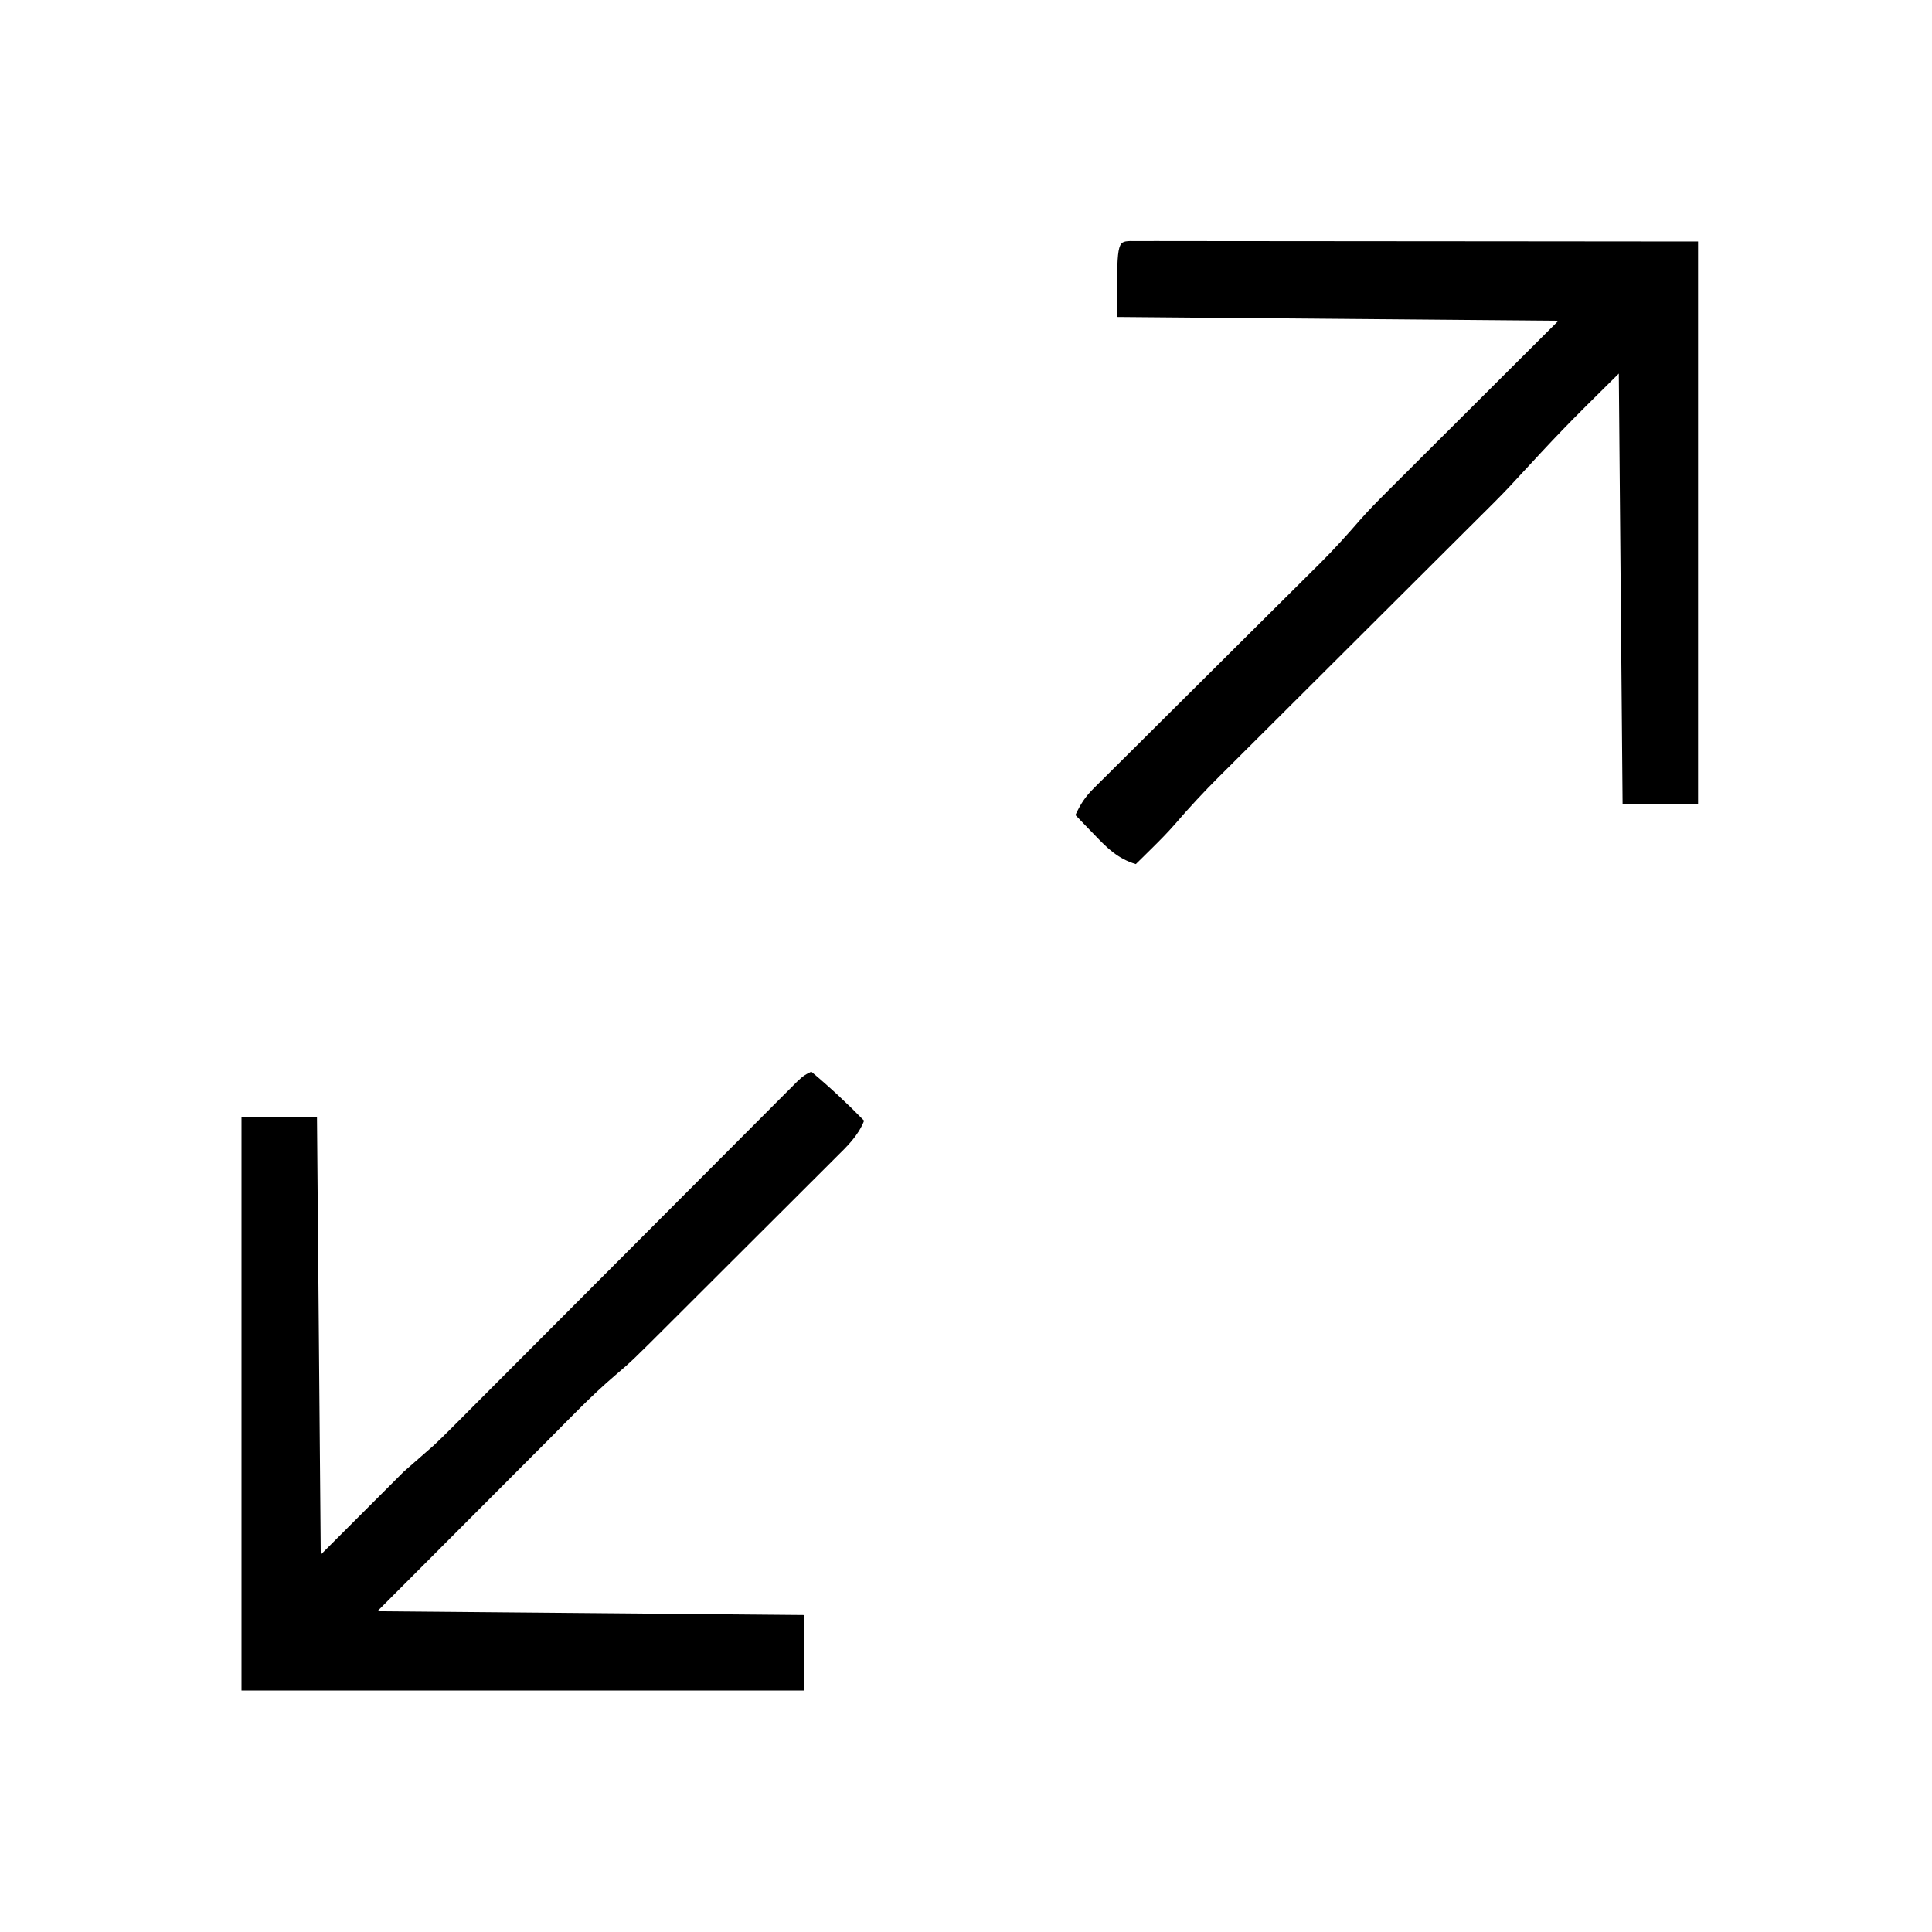<?xml version="1.0" encoding="UTF-8"?>
<svg version="1.1" xmlns="http://www.w3.org/2000/svg" width="512" height="512">
<path d="M0 0 C1.127 0.001 2.255 0.002 3.416 0.003 C4.705 0.001 5.994 0 7.321 -0.001 C8.763 0.002 10.204 0.006 11.646 0.01 C13.153 0.01 14.661 0.01 16.168 0.009 C20.274 0.009 24.379 0.015 28.484 0.022 C32.77 0.028 37.055 0.028 41.341 0.03 C49.461 0.033 57.582 0.041 65.703 0.051 C76.673 0.064 87.642 0.07 98.612 0.076 C115.904 0.085 133.196 0.105 150.487 0.123 C150.487 49.293 150.487 98.463 150.487 149.123 C143.887 149.123 137.287 149.123 130.487 149.123 C130.157 111.503 129.827 73.883 129.487 35.123 C114.65 49.807 114.65 49.807 100.487 65.123 C99.19 66.493 97.879 67.85 96.542 69.182 C95.844 69.88 95.146 70.578 94.427 71.297 C93.317 72.399 93.317 72.399 92.185 73.523 C91.385 74.321 90.586 75.119 89.763 75.941 C88.04 77.66 86.315 79.379 84.59 81.096 C81.855 83.818 79.123 86.544 76.391 89.27 C70.101 95.548 63.806 101.821 57.511 108.094 C51.275 114.308 45.041 120.525 38.81 126.744 C36.127 129.421 33.442 132.094 30.756 134.767 C29.1 136.419 27.445 138.071 25.79 139.723 C24.68 140.825 24.68 140.825 23.548 141.949 C19.528 145.969 15.686 150.083 11.986 154.4 C9.944 156.748 7.767 158.94 5.55 161.123 C4.778 161.886 4.006 162.649 3.21 163.436 C2.642 163.992 2.073 164.549 1.487 165.123 C-3.202 163.7 -6.029 160.966 -9.325 157.498 C-9.827 156.982 -10.329 156.467 -10.846 155.936 C-12.075 154.671 -13.295 153.398 -14.513 152.123 C-13.236 149.324 -11.917 147.28 -9.738 145.114 C-8.89 144.265 -8.89 144.265 -8.026 143.399 C-7.1 142.486 -7.1 142.486 -6.154 141.554 C-5.502 140.903 -4.85 140.252 -4.178 139.581 C-2.019 137.429 0.146 135.284 2.312 133.139 C3.817 131.639 5.322 130.14 6.827 128.64 C10.793 124.686 14.765 120.739 18.739 116.792 C25.082 110.492 31.419 104.185 37.753 97.875 C39.959 95.679 42.168 93.487 44.378 91.294 C45.746 89.933 47.114 88.572 48.482 87.21 C49.09 86.609 49.697 86.008 50.323 85.389 C53.996 81.726 57.444 77.925 60.836 74.002 C63.118 71.406 65.516 68.975 67.964 66.533 C68.47 66.027 68.977 65.52 69.498 64.998 C71.106 63.392 72.716 61.789 74.327 60.186 C75.333 59.181 76.339 58.177 77.344 57.172 C81.035 53.486 84.73 49.805 88.425 46.123 C96.696 37.873 104.966 29.623 113.487 21.123 C55.572 20.628 55.572 20.628 -3.513 20.123 C-3.513 0.172 -3.513 0.172 0 0 Z " fill="#000000" transform="translate(299.513,63.877)"/>
<path d="M0 0 C4.919 4.116 9.526 8.404 14 13 C12.378 17.082 9.456 19.819 6.392 22.851 C5.533 23.713 5.533 23.713 4.657 24.592 C2.763 26.489 0.862 28.38 -1.039 30.27 C-2.363 31.592 -3.686 32.915 -5.009 34.238 C-7.785 37.012 -10.564 39.783 -13.346 42.552 C-16.895 46.084 -20.437 49.622 -23.977 53.163 C-26.712 55.898 -29.45 58.63 -32.188 61.361 C-33.494 62.663 -34.799 63.967 -36.104 65.27 C-47.559 76.712 -47.559 76.712 -52.009 80.505 C-58.246 85.824 -63.908 91.786 -69.688 97.59 C-70.851 98.755 -72.014 99.919 -73.178 101.083 C-77.455 105.365 -81.727 109.652 -86 113.938 C-95.57 123.528 -105.14 133.119 -115 143 C-59.065 143.495 -59.065 143.495 -2 144 C-2 150.6 -2 157.2 -2 164 C-51.17 164 -100.34 164 -151 164 C-151 113.84 -151 63.68 -151 12 C-144.4 12 -137.8 12 -131 12 C-130.67 50.28 -130.34 88.56 -130 128 C-122.74 120.74 -115.48 113.48 -108 106 C-105.36 103.69 -102.72 101.38 -100 99 C-98.425 97.501 -96.866 95.984 -95.331 94.444 C-94.498 93.612 -93.666 92.779 -92.808 91.921 C-91.923 91.031 -91.039 90.142 -90.127 89.225 C-89.164 88.26 -88.201 87.295 -87.237 86.33 C-85.179 84.269 -83.122 82.206 -81.066 80.141 C-77.816 76.878 -74.563 73.619 -71.309 70.36 C-64.411 63.451 -57.518 56.538 -50.625 49.625 C-43.161 42.139 -35.697 34.655 -28.228 27.175 C-24.992 23.933 -21.758 20.689 -18.525 17.444 C-16.521 15.432 -14.514 13.422 -12.507 11.412 C-11.13 10.032 -9.754 8.649 -8.379 7.266 C-7.563 6.45 -6.748 5.634 -5.907 4.794 C-5.197 4.081 -4.486 3.368 -3.754 2.634 C-2 1 -2 1 0 0 Z " fill="#000000" transform="translate(215,284)"/>
</svg>
